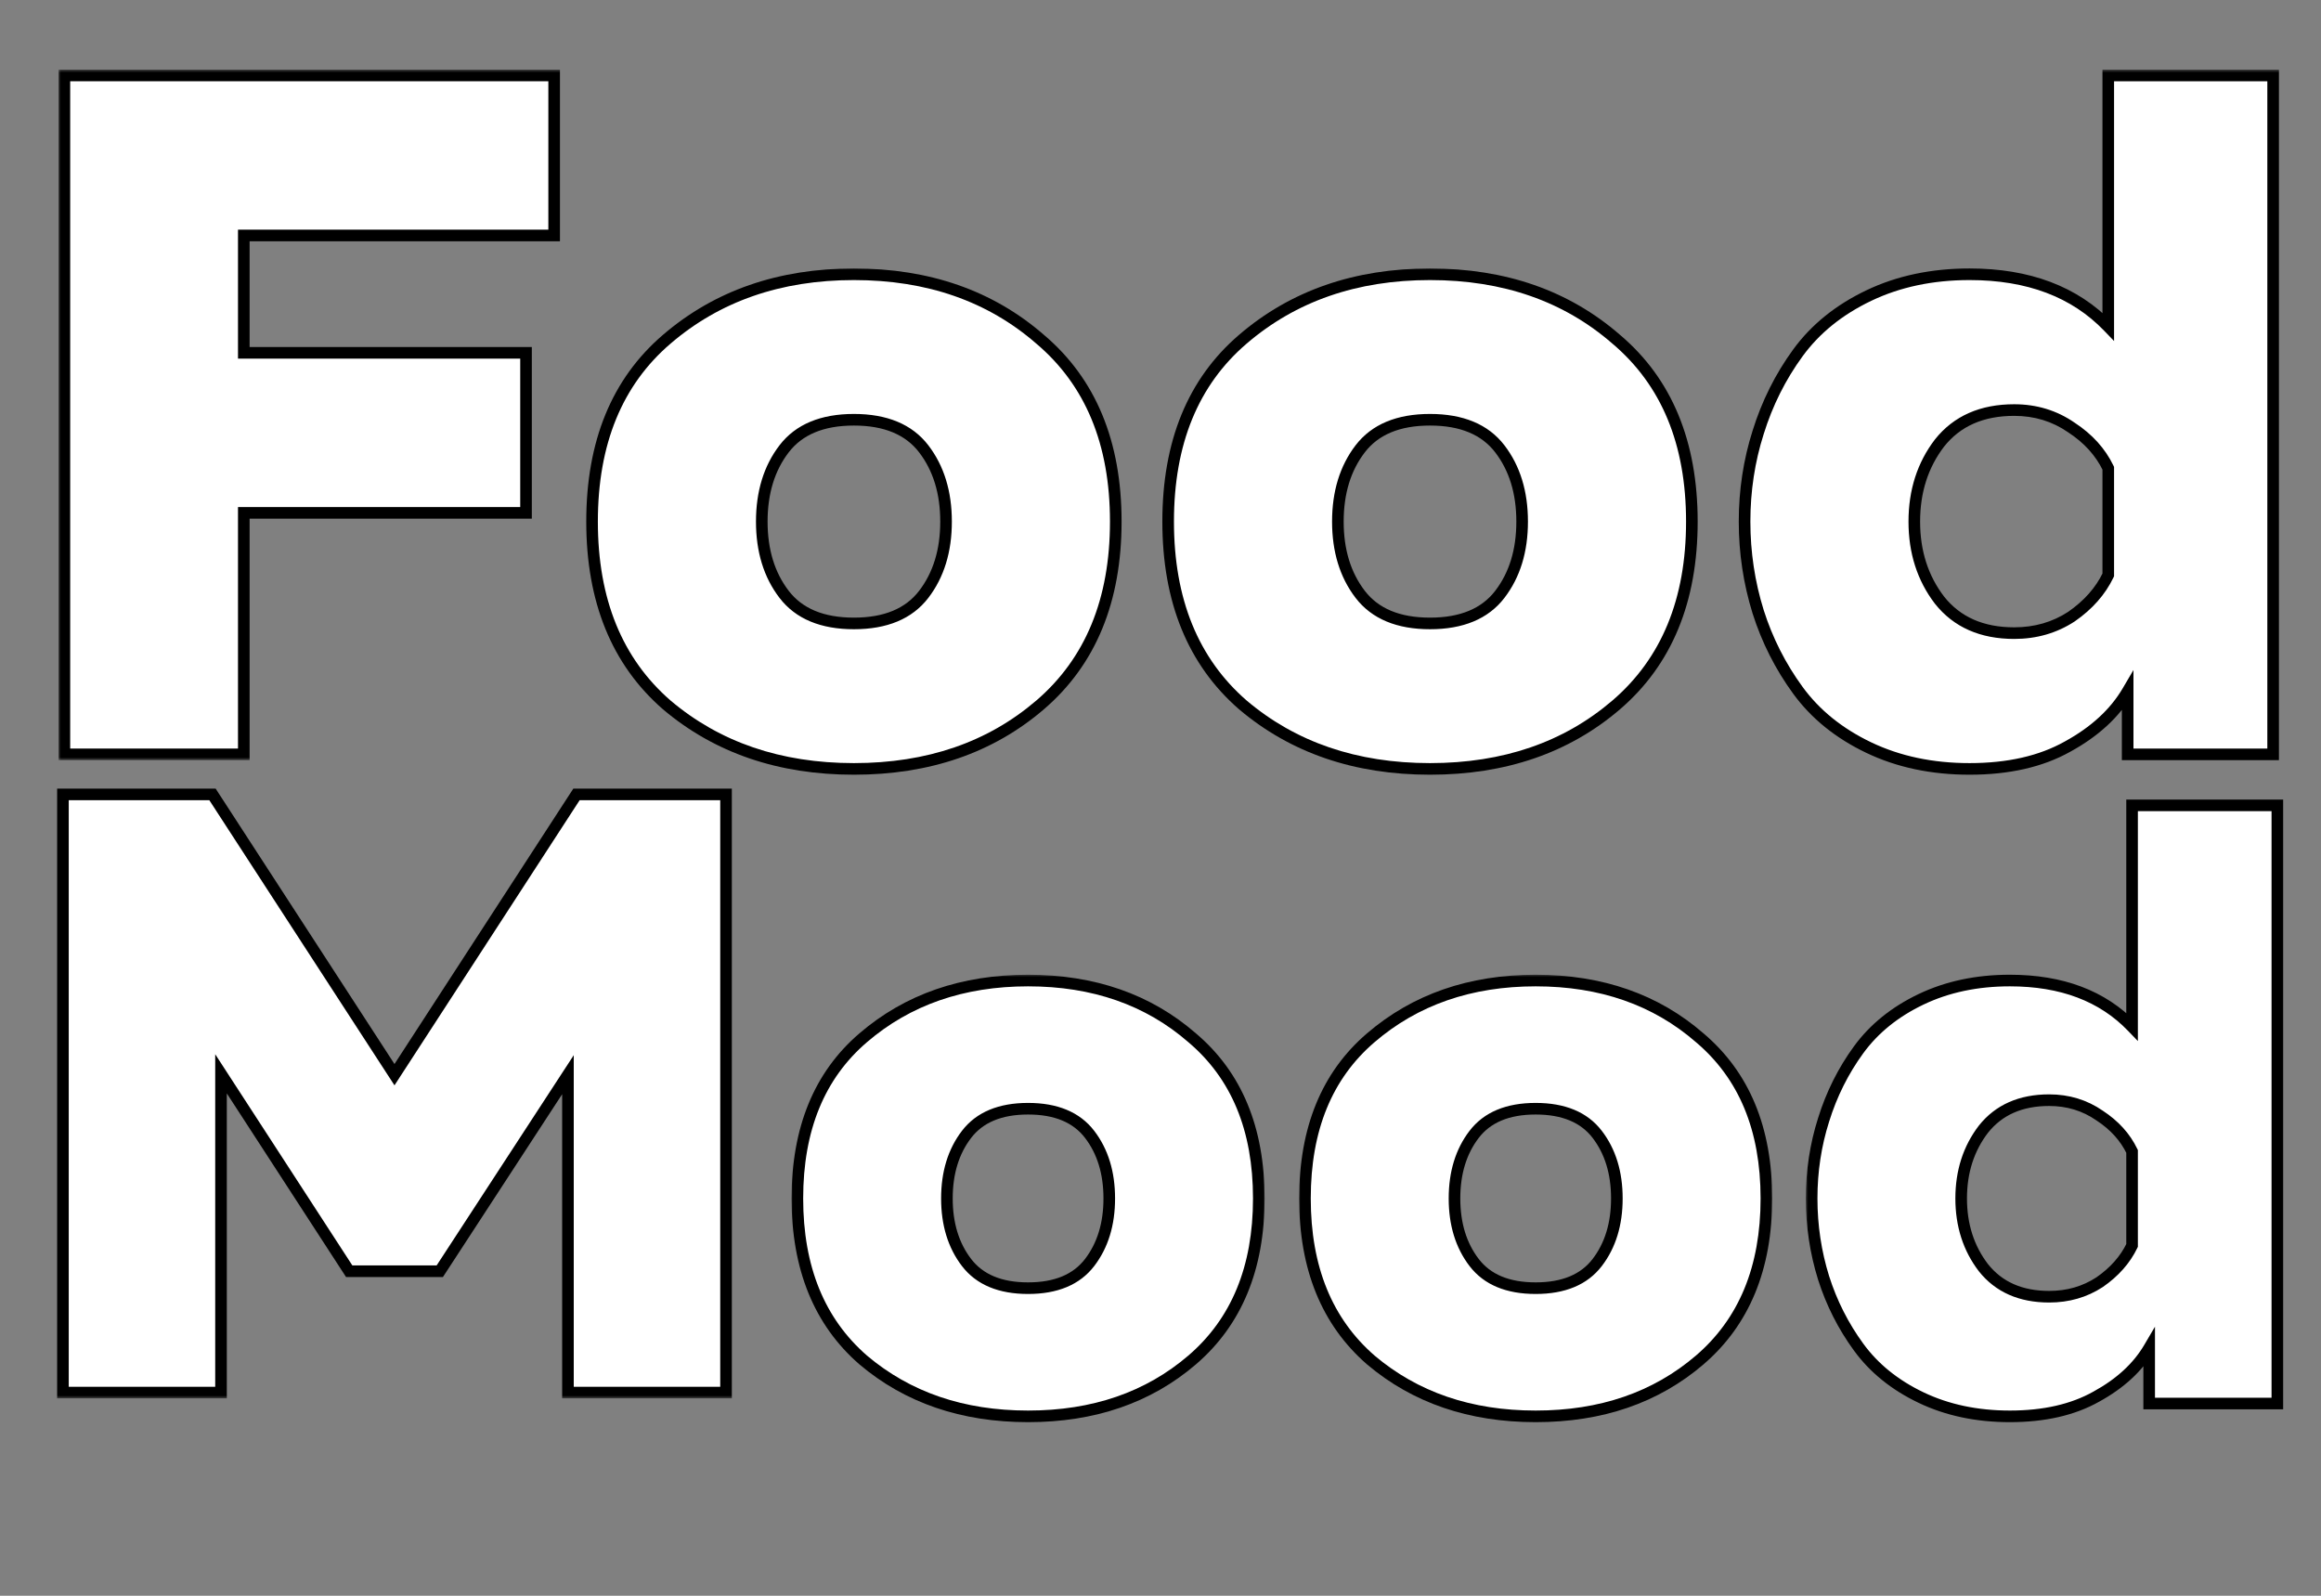 <svg width="400" height="275" viewBox="0 0 400 275" fill="none" xmlns="http://www.w3.org/2000/svg">
<rect x="0" y="0" width="400" height="275" fill="#808080" stroke="none"/>
<mask id="path-1-outside-1_2001_83" maskUnits="userSpaceOnUse" x="10" y="12" width="87" height="119" fill="black">
<rect fill="white" x="10" y="12" width="87" height="119"/>
<path d="M11.095 13.001H95.502V40.579H42.016V60.803H90.655V88.382H42.016V130H11.095V13.001Z"/>
</mask>
<path d="M11.095 13.001H95.502V40.579H42.016V60.803H90.655V88.382H42.016V130H11.095V13.001Z" fill="white"/>
<path d="M11.095 13.001V12.001H10.095V13.001H11.095ZM95.502 13.001H96.502V12.001H95.502V13.001ZM95.502 40.579V41.579H96.502V40.579H95.502ZM42.016 40.579V39.579H41.016V40.579H42.016ZM42.016 60.803H41.016V61.803H42.016V60.803ZM90.655 60.803H91.655V59.803H90.655V60.803ZM90.655 88.382V89.382H91.655V88.382H90.655ZM42.016 88.382V87.382H41.016V88.382H42.016ZM42.016 130V131H43.016V130H42.016ZM11.095 130H10.095V131H11.095V130ZM11.095 14.001H95.502V12.001H11.095V14.001ZM94.502 13.001V40.579H96.502V13.001H94.502ZM95.502 39.579H42.016V41.579H95.502V39.579ZM41.016 40.579V60.803H43.016V40.579H41.016ZM42.016 61.803H90.655V59.803H42.016V61.803ZM89.655 60.803V88.382H91.655V60.803H89.655ZM90.655 87.382H42.016V89.382H90.655V87.382ZM41.016 88.382V130H43.016V88.382H41.016ZM42.016 129H11.095V131H42.016V129ZM12.095 130V13.001H10.095V130H12.095Z" fill="black" mask="url(#path-1-outside-1_2001_83)"/>
<mask id="path-3-outside-2_2001_83" maskUnits="userSpaceOnUse" x="100.143" y="46" width="94" height="88" fill="black">
<rect fill="white" x="100.143" y="46" width="94" height="88"/>
<path d="M114.905 121.476C106.325 114.01 102.035 103.48 102.035 89.886C102.035 76.292 106.325 65.817 114.905 58.463C123.596 50.998 134.349 47.265 147.163 47.265C159.978 47.265 170.675 50.998 179.255 58.463C187.946 65.817 192.292 76.292 192.292 89.886C192.292 103.48 187.946 114.01 179.255 121.476C170.675 128.83 159.978 132.507 147.163 132.507C134.349 132.507 123.596 128.83 114.905 121.476ZM159.198 102.422C161.761 99.079 163.042 94.9 163.042 89.886C163.042 84.872 161.761 80.693 159.198 77.35C156.635 74.007 152.623 72.336 147.163 72.336C141.703 72.336 137.692 74.007 135.129 77.35C132.566 80.693 131.285 84.872 131.285 89.886C131.285 94.9 132.566 99.079 135.129 102.422C137.692 105.764 141.703 107.436 147.163 107.436C152.623 107.436 156.635 105.764 159.198 102.422Z"/>
</mask>
<path d="M114.905 121.476C106.325 114.01 102.035 103.48 102.035 89.886C102.035 76.292 106.325 65.817 114.905 58.463C123.596 50.998 134.349 47.265 147.163 47.265C159.978 47.265 170.675 50.998 179.255 58.463C187.946 65.817 192.292 76.292 192.292 89.886C192.292 103.48 187.946 114.01 179.255 121.476C170.675 128.83 159.978 132.507 147.163 132.507C134.349 132.507 123.596 128.83 114.905 121.476ZM159.198 102.422C161.761 99.079 163.042 94.9 163.042 89.886C163.042 84.872 161.761 80.693 159.198 77.35C156.635 74.007 152.623 72.336 147.163 72.336C141.703 72.336 137.692 74.007 135.129 77.35C132.566 80.693 131.285 84.872 131.285 89.886C131.285 94.9 132.566 99.079 135.129 102.422C137.692 105.764 141.703 107.436 147.163 107.436C152.623 107.436 156.635 105.764 159.198 102.422Z" fill="white"/>
<path d="M114.905 121.476L114.249 122.23L114.259 122.239L114.905 121.476ZM114.905 58.463L115.556 59.222L115.557 59.222L114.905 58.463ZM179.255 58.463L178.598 59.218L178.609 59.227L179.255 58.463ZM179.255 121.476L179.906 122.235L179.906 122.234L179.255 121.476ZM115.561 120.721C107.243 113.483 103.035 103.253 103.035 89.886H101.035C101.035 103.707 105.408 114.537 114.249 122.23L115.561 120.721ZM103.035 89.886C103.035 76.519 107.243 66.348 115.556 59.222L114.254 57.704C105.408 65.287 101.035 76.065 101.035 89.886H103.035ZM115.557 59.222C124.045 51.931 134.558 48.265 147.163 48.265V46.265C134.14 46.265 123.148 50.065 114.253 57.705L115.557 59.222ZM147.163 48.265C159.769 48.265 170.224 51.93 178.598 59.218L179.911 57.709C171.126 50.065 160.186 46.265 147.163 46.265V48.265ZM178.609 59.227C187.032 66.354 191.292 76.523 191.292 89.886H193.292C193.292 76.06 188.861 65.281 179.901 57.7L178.609 59.227ZM191.292 89.886C191.292 103.248 187.032 113.477 178.603 120.717L179.906 122.234C188.861 114.543 193.292 103.712 193.292 89.886H191.292ZM178.604 120.716C170.23 127.895 159.773 131.507 147.163 131.507V133.507C160.182 133.507 171.12 129.765 179.906 122.235L178.604 120.716ZM147.163 131.507C134.554 131.507 124.039 127.895 115.551 120.712L114.259 122.239C123.154 129.765 134.144 133.507 147.163 133.507V131.507ZM159.991 103.03C162.712 99.481 164.042 95.077 164.042 89.886H162.042C162.042 94.724 160.809 98.676 158.404 101.813L159.991 103.03ZM164.042 89.886C164.042 84.695 162.712 80.291 159.991 76.742L158.404 77.959C160.809 81.095 162.042 85.048 162.042 89.886H164.042ZM159.991 76.742C157.185 73.082 152.834 71.336 147.163 71.336V73.336C152.413 73.336 156.084 74.933 158.404 77.959L159.991 76.742ZM147.163 71.336C141.493 71.336 137.141 73.082 134.336 76.742L135.923 77.959C138.243 74.933 141.914 73.336 147.163 73.336V71.336ZM134.336 76.742C131.615 80.291 130.285 84.695 130.285 89.886H132.285C132.285 85.048 133.518 81.095 135.923 77.959L134.336 76.742ZM130.285 89.886C130.285 95.077 131.615 99.481 134.336 103.03L135.923 101.813C133.518 98.676 132.285 94.724 132.285 89.886H130.285ZM134.336 103.03C137.141 106.69 141.493 108.436 147.163 108.436V106.436C141.914 106.436 138.243 104.839 135.923 101.813L134.336 103.03ZM147.163 108.436C152.834 108.436 157.185 106.69 159.991 103.03L158.404 101.813C156.084 104.839 152.413 106.436 147.163 106.436V108.436Z" fill="black" mask="url(#path-3-outside-2_2001_83)"/>
<mask id="path-5-outside-3_2001_83" maskUnits="userSpaceOnUse" x="199.426" y="46" width="94" height="88" fill="black">
<rect fill="white" x="199.426" y="46" width="94" height="88"/>
<path d="M214.188 121.476C205.608 114.01 201.318 103.48 201.318 89.886C201.318 76.292 205.608 65.817 214.188 58.463C222.88 50.998 233.632 47.265 246.447 47.265C259.261 47.265 269.958 50.998 278.538 58.463C287.229 65.817 291.575 76.292 291.575 89.886C291.575 103.48 287.229 114.01 278.538 121.476C269.958 128.83 259.261 132.507 246.447 132.507C233.632 132.507 222.88 128.83 214.188 121.476ZM258.481 102.422C261.044 99.079 262.325 94.9 262.325 89.886C262.325 84.872 261.044 80.693 258.481 77.35C255.918 74.007 251.907 72.336 246.447 72.336C240.987 72.336 236.975 74.007 234.412 77.35C231.85 80.693 230.568 84.872 230.568 89.886C230.568 94.9 231.85 99.079 234.412 102.422C236.975 105.764 240.987 107.436 246.447 107.436C251.907 107.436 255.918 105.764 258.481 102.422Z"/>
</mask>
<path d="M214.188 121.476C205.608 114.01 201.318 103.48 201.318 89.886C201.318 76.292 205.608 65.817 214.188 58.463C222.88 50.998 233.632 47.265 246.447 47.265C259.261 47.265 269.958 50.998 278.538 58.463C287.229 65.817 291.575 76.292 291.575 89.886C291.575 103.48 287.229 114.01 278.538 121.476C269.958 128.83 259.261 132.507 246.447 132.507C233.632 132.507 222.88 128.83 214.188 121.476ZM258.481 102.422C261.044 99.079 262.325 94.9 262.325 89.886C262.325 84.872 261.044 80.693 258.481 77.35C255.918 74.007 251.907 72.336 246.447 72.336C240.987 72.336 236.975 74.007 234.412 77.35C231.85 80.693 230.568 84.872 230.568 89.886C230.568 94.9 231.85 99.079 234.412 102.422C236.975 105.764 240.987 107.436 246.447 107.436C251.907 107.436 255.918 105.764 258.481 102.422Z" fill="white"/>
<path d="M214.188 121.476L213.532 122.23L213.542 122.239L214.188 121.476ZM214.188 58.463L214.839 59.222L214.84 59.222L214.188 58.463ZM278.538 58.463L277.881 59.218L277.892 59.227L278.538 58.463ZM278.538 121.476L279.189 122.235L279.19 122.234L278.538 121.476ZM214.845 120.721C206.526 113.483 202.318 103.253 202.318 89.886H200.318C200.318 103.707 204.691 114.537 213.532 122.23L214.845 120.721ZM202.318 89.886C202.318 76.519 206.526 66.348 214.839 59.222L213.537 57.704C204.691 65.287 200.318 76.065 200.318 89.886H202.318ZM214.84 59.222C223.328 51.931 233.841 48.265 246.447 48.265V46.265C233.424 46.265 222.431 50.065 213.537 57.705L214.84 59.222ZM246.447 48.265C259.052 48.265 269.507 51.93 277.882 59.218L279.194 57.709C270.409 50.065 259.47 46.265 246.447 46.265V48.265ZM277.892 59.227C286.315 66.354 290.575 76.523 290.575 89.886H292.575C292.575 76.06 288.144 65.281 279.184 57.7L277.892 59.227ZM290.575 89.886C290.575 103.248 286.315 113.477 277.886 120.717L279.19 122.234C288.144 114.543 292.575 103.712 292.575 89.886H290.575ZM277.887 120.716C269.513 127.895 259.056 131.507 246.447 131.507V133.507C259.466 133.507 270.403 129.765 279.189 122.235L277.887 120.716ZM246.447 131.507C233.837 131.507 223.322 127.895 214.834 120.712L213.542 122.239C222.437 129.765 233.428 133.507 246.447 133.507V131.507ZM259.275 103.03C261.995 99.481 263.325 95.077 263.325 89.886H261.325C261.325 94.724 260.092 98.676 257.687 101.813L259.275 103.03ZM263.325 89.886C263.325 84.695 261.995 80.291 259.275 76.742L257.687 77.959C260.092 81.095 261.325 85.048 261.325 89.886H263.325ZM259.275 76.742C256.469 73.082 252.117 71.336 246.447 71.336V73.336C251.696 73.336 255.367 74.933 257.687 77.959L259.275 76.742ZM246.447 71.336C240.776 71.336 236.425 73.082 233.619 76.742L235.206 77.959C237.526 74.933 241.197 73.336 246.447 73.336V71.336ZM233.619 76.742C230.898 80.291 229.568 84.695 229.568 89.886H231.568C231.568 85.048 232.801 81.095 235.206 77.959L233.619 76.742ZM229.568 89.886C229.568 95.077 230.898 99.481 233.619 103.03L235.206 101.813C232.801 98.676 231.568 94.724 231.568 89.886H229.568ZM233.619 103.03C236.425 106.69 240.776 108.436 246.447 108.436V106.436C241.197 106.436 237.526 104.839 235.206 101.813L233.619 103.03ZM246.447 108.436C252.117 108.436 256.469 106.69 259.275 103.03L257.687 101.813C255.367 104.839 251.696 106.436 246.447 106.436V108.436Z" fill="black" mask="url(#path-5-outside-3_2001_83)"/>
<mask id="path-7-outside-4_2001_83" maskUnits="userSpaceOnUse" x="298.715" y="12" width="95" height="122" fill="black">
<rect fill="white" x="298.715" y="12" width="95" height="122"/>
<path d="M363.337 13.001H391.751V130H366.68V119.136C364.452 122.924 360.997 126.1 356.317 128.663C351.749 131.226 346.122 132.507 339.436 132.507C332.973 132.507 327.179 131.281 322.053 128.83C316.927 126.379 312.86 123.091 309.852 118.969C306.843 114.846 304.559 110.333 302.999 105.43C301.439 100.416 300.659 95.234 300.659 89.886C300.659 84.537 301.439 79.412 302.999 74.509C304.559 69.495 306.843 64.926 309.852 60.803C312.86 56.68 316.927 53.393 322.053 50.942C327.179 48.49 332.973 47.265 339.436 47.265C349.576 47.265 357.543 50.273 363.337 56.29V13.001ZM363.337 80.693C362 77.907 359.883 75.567 356.986 73.673C354.089 71.667 350.802 70.665 347.125 70.665C341.553 70.665 337.263 72.559 334.255 76.347C331.357 80.136 329.909 84.649 329.909 89.886C329.909 95.123 331.357 99.636 334.255 103.424C337.263 107.213 341.553 109.107 347.125 109.107C350.802 109.107 354.089 108.16 356.986 106.266C359.883 104.26 362 101.864 363.337 99.079V80.693Z"/>
</mask>
<path d="M363.337 13.001H391.751V130H366.68V119.136C364.452 122.924 360.997 126.1 356.317 128.663C351.749 131.226 346.122 132.507 339.436 132.507C332.973 132.507 327.179 131.281 322.053 128.83C316.927 126.379 312.86 123.091 309.852 118.969C306.843 114.846 304.559 110.333 302.999 105.43C301.439 100.416 300.659 95.234 300.659 89.886C300.659 84.537 301.439 79.412 302.999 74.509C304.559 69.495 306.843 64.926 309.852 60.803C312.86 56.68 316.927 53.393 322.053 50.942C327.179 48.49 332.973 47.265 339.436 47.265C349.576 47.265 357.543 50.273 363.337 56.29V13.001ZM363.337 80.693C362 77.907 359.883 75.567 356.986 73.673C354.089 71.667 350.802 70.665 347.125 70.665C341.553 70.665 337.263 72.559 334.255 76.347C331.357 80.136 329.909 84.649 329.909 89.886C329.909 95.123 331.357 99.636 334.255 103.424C337.263 107.213 341.553 109.107 347.125 109.107C350.802 109.107 354.089 108.16 356.986 106.266C359.883 104.26 362 101.864 363.337 99.079V80.693Z" fill="white"/>
<path d="M363.337 13.001V12.001H362.337V13.001H363.337ZM391.751 13.001H392.751V12.001H391.751V13.001ZM391.751 130V131H392.751V130H391.751ZM366.68 130H365.68V131H366.68V130ZM366.68 119.136H367.68V115.463L365.818 118.629L366.68 119.136ZM356.317 128.663L355.837 127.786L355.828 127.791L356.317 128.663ZM322.053 128.83L321.622 129.732L322.053 128.83ZM309.852 118.969L309.044 119.558L309.852 118.969ZM302.999 105.43L302.044 105.727L302.046 105.733L302.999 105.43ZM302.999 74.509L303.952 74.812L303.954 74.806L302.999 74.509ZM309.852 60.803L309.044 60.214L309.852 60.803ZM322.053 50.942L322.485 51.844L322.053 50.942ZM363.337 56.29L362.617 56.984L364.337 58.77V56.29H363.337ZM363.337 80.693H364.337V80.466L364.239 80.26L363.337 80.693ZM356.986 73.673L356.417 74.495L356.428 74.503L356.439 74.51L356.986 73.673ZM334.255 76.347L333.471 75.725L333.466 75.733L333.46 75.74L334.255 76.347ZM334.255 103.424L333.46 104.032L333.466 104.039L333.471 104.046L334.255 103.424ZM356.986 106.266L357.533 107.103L357.544 107.096L357.555 107.088L356.986 106.266ZM363.337 99.079L364.239 99.511L364.337 99.306V99.079H363.337ZM363.337 14.001H391.751V12.001H363.337V14.001ZM390.751 13.001V130H392.751V13.001H390.751ZM391.751 129H366.68V131H391.751V129ZM367.68 130V119.136H365.68V130H367.68ZM365.818 118.629C363.699 122.232 360.393 125.291 355.837 127.786L356.798 129.54C361.602 126.909 365.204 123.617 367.542 119.643L365.818 118.629ZM355.828 127.791C351.445 130.25 345.997 131.507 339.436 131.507V133.507C346.247 133.507 352.053 132.202 356.807 129.535L355.828 127.791ZM339.436 131.507C333.102 131.507 327.458 130.307 322.485 127.928L321.622 129.732C326.9 132.256 332.844 133.507 339.436 133.507V131.507ZM322.485 127.928C317.491 125.54 313.56 122.354 310.66 118.379L309.044 119.558C312.161 123.829 316.364 127.218 321.622 129.732L322.485 127.928ZM310.66 118.379C307.715 114.344 305.48 109.928 303.952 105.127L302.046 105.733C303.638 110.738 305.971 115.348 309.044 119.558L310.66 118.379ZM303.954 105.133C302.424 100.217 301.659 95.136 301.659 89.886H299.659C299.659 95.333 300.454 100.615 302.044 105.727L303.954 105.133ZM301.659 89.886C301.659 84.636 302.424 79.613 303.952 74.812L302.046 74.206C300.454 79.21 299.659 84.439 299.659 89.886H301.659ZM303.954 74.806C305.482 69.893 307.718 65.424 310.66 61.393L309.044 60.214C305.969 64.428 303.636 69.096 302.044 74.212L303.954 74.806ZM310.66 61.393C313.56 57.418 317.491 54.232 322.485 51.844L321.622 50.04C316.364 52.554 312.161 55.942 309.044 60.214L310.66 61.393ZM322.485 51.844C327.458 49.465 333.102 48.265 339.436 48.265V46.265C332.844 46.265 326.9 47.515 321.622 50.04L322.485 51.844ZM339.436 48.265C349.367 48.265 357.05 51.203 362.617 56.984L364.058 55.597C358.036 49.343 349.785 46.265 339.436 46.265V48.265ZM364.337 56.29V13.001H362.337V56.29H364.337ZM364.239 80.26C362.813 77.291 360.564 74.818 357.533 72.836L356.439 74.51C359.202 76.317 361.187 78.524 362.436 81.126L364.239 80.26ZM357.555 72.851C354.483 70.724 350.996 69.665 347.125 69.665V71.665C350.608 71.665 353.694 72.611 356.417 74.495L357.555 72.851ZM347.125 69.665C341.3 69.665 336.7 71.66 333.471 75.725L335.038 76.969C337.826 73.458 341.806 71.665 347.125 71.665V69.665ZM333.46 75.74C330.416 79.72 328.909 84.452 328.909 89.886H330.909C330.909 84.846 332.298 80.552 335.049 76.955L333.46 75.74ZM328.909 89.886C328.909 95.32 330.416 100.052 333.46 104.032L335.049 102.817C332.298 99.22 330.909 94.926 330.909 89.886H328.909ZM333.471 104.046C336.7 108.112 341.3 110.107 347.125 110.107V108.107C341.806 108.107 337.826 106.314 335.038 102.803L333.471 104.046ZM347.125 110.107C350.983 110.107 354.463 109.11 357.533 107.103L356.439 105.429C353.715 107.21 350.62 108.107 347.125 108.107V110.107ZM357.555 107.088C360.575 104.998 362.817 102.474 364.239 99.511L362.436 98.646C361.184 101.254 359.191 103.523 356.417 105.444L357.555 107.088ZM364.337 99.079V80.693H362.337V99.079H364.337Z" fill="black" mask="url(#path-7-outside-4_2001_83)"/>
<mask id="path-9-outside-5_2001_83" maskUnits="userSpaceOnUse" x="9" y="134.984" width="118" height="106" fill="black">
<rect fill="white" x="9" y="134.984" width="118" height="106"/>
<path d="M99.353 136.899H125.124V239.984H97.88V185.202L75.79 219.073H60.18L38.09 185.055V239.984H10.846V136.899H36.618L67.985 185.202L99.353 136.899Z"/>
</mask>
<path d="M99.353 136.899H125.124V239.984H97.88V185.202L75.79 219.073H60.18L38.09 185.055V239.984H10.846V136.899H36.618L67.985 185.202L99.353 136.899Z" fill="white"/>
<path d="M99.353 136.899V135.899H98.809L98.514 136.354L99.353 136.899ZM125.124 136.899H126.124V135.899H125.124V136.899ZM125.124 239.984V240.984H126.124V239.984H125.124ZM97.88 239.984H96.88V240.984H97.88V239.984ZM97.88 185.202H98.88V181.838L97.042 184.656L97.88 185.202ZM75.79 219.073V220.073H76.332L76.628 219.619L75.79 219.073ZM60.18 219.073L59.341 219.617L59.637 220.073H60.18V219.073ZM38.09 185.055L38.929 184.51L37.09 181.678V185.055H38.09ZM38.09 239.984V240.984H39.09V239.984H38.09ZM10.846 239.984H9.846V240.984H10.846V239.984ZM10.846 136.899V135.899H9.846V136.899H10.846ZM36.618 136.899L37.456 136.354L37.161 135.899H36.618V136.899ZM67.985 185.202L67.146 185.746L67.985 187.038L68.824 185.746L67.985 185.202ZM99.353 137.899H125.124V135.899H99.353V137.899ZM124.124 136.899V239.984H126.124V136.899H124.124ZM125.124 238.984H97.88V240.984H125.124V238.984ZM98.88 239.984V185.202H96.88V239.984H98.88ZM97.042 184.656L74.953 218.526L76.628 219.619L98.717 185.748L97.042 184.656ZM75.79 218.073H60.18V220.073H75.79V218.073ZM61.019 218.528L38.929 184.51L37.252 185.599L59.341 219.617L61.019 218.528ZM37.09 185.055V239.984H39.09V185.055H37.09ZM38.09 238.984H10.846V240.984H38.09V238.984ZM11.846 239.984V136.899H9.846V239.984H11.846ZM10.846 137.899H36.618V135.899H10.846V137.899ZM35.779 137.444L67.146 185.746L68.824 184.657L37.456 136.354L35.779 137.444ZM68.824 185.746L100.191 137.444L98.514 136.354L67.146 184.657L68.824 185.746Z" fill="black" mask="url(#path-9-outside-5_2001_83)"/>
<mask id="path-11-outside-6_2001_83" maskUnits="userSpaceOnUse" x="136.162" y="167.872" width="82" height="78" fill="black">
<rect fill="white" x="136.162" y="167.872" width="82" height="78"/>
<path d="M148.758 234.362C141.198 227.784 137.419 218.506 137.419 206.528C137.419 194.551 141.198 185.322 148.758 178.843C156.416 172.265 165.89 168.976 177.18 168.976C188.47 168.976 197.895 172.265 205.455 178.843C213.113 185.322 216.942 194.551 216.942 206.528C216.942 218.506 213.113 227.784 205.455 234.362C197.895 240.841 188.47 244.081 177.18 244.081C165.89 244.081 156.416 240.841 148.758 234.362ZM187.783 217.573C190.041 214.628 191.17 210.946 191.17 206.528C191.17 202.111 190.041 198.429 187.783 195.484C185.525 192.538 181.991 191.066 177.18 191.066C172.369 191.066 168.835 192.538 166.577 195.484C164.319 198.429 163.19 202.111 163.19 206.528C163.19 210.946 164.319 214.628 166.577 217.573C168.835 220.519 172.369 221.991 177.18 221.991C181.991 221.991 185.525 220.519 187.783 217.573Z"/>
</mask>
<path d="M148.758 234.362C141.198 227.784 137.419 218.506 137.419 206.528C137.419 194.551 141.198 185.322 148.758 178.843C156.416 172.265 165.89 168.976 177.18 168.976C188.47 168.976 197.895 172.265 205.455 178.843C213.113 185.322 216.942 194.551 216.942 206.528C216.942 218.506 213.113 227.784 205.455 234.362C197.895 240.841 188.47 244.081 177.18 244.081C165.89 244.081 156.416 240.841 148.758 234.362ZM187.783 217.573C190.041 214.628 191.17 210.946 191.17 206.528C191.17 202.111 190.041 198.429 187.783 195.484C185.525 192.538 181.991 191.066 177.18 191.066C172.369 191.066 168.835 192.538 166.577 195.484C164.319 198.429 163.19 202.111 163.19 206.528C163.19 210.946 164.319 214.628 166.577 217.573C168.835 220.519 172.369 221.991 177.18 221.991C181.991 221.991 185.525 220.519 187.783 217.573Z" fill="white"/>
<path d="M148.758 234.362L148.101 235.116L148.112 235.125L148.758 234.362ZM148.758 178.843L149.409 179.602L149.41 179.601L148.758 178.843ZM205.455 178.843L204.798 179.597L204.809 179.606L205.455 178.843ZM205.455 234.362L206.106 235.121L206.107 235.12L205.455 234.362ZM149.414 233.607C142.116 227.256 138.419 218.279 138.419 206.528H136.419C136.419 218.733 140.281 228.311 148.102 235.116L149.414 233.607ZM138.419 206.528C138.419 194.778 142.116 185.853 149.409 179.602L148.107 178.083C140.281 184.792 136.419 194.324 136.419 206.528H138.419ZM149.41 179.601C156.864 173.198 166.099 169.976 177.18 169.976V167.976C165.681 167.976 155.967 171.332 148.106 178.084L149.41 179.601ZM177.18 169.976C188.262 169.976 197.444 173.198 204.799 179.597L206.111 178.088C198.347 171.332 188.679 167.976 177.18 167.976V169.976ZM204.809 179.606C212.198 185.859 215.942 194.782 215.942 206.528H217.942C217.942 194.32 214.027 184.786 206.101 178.079L204.809 179.606ZM215.942 206.528C215.942 218.274 212.198 227.251 204.803 233.603L206.107 235.12C214.027 228.316 217.942 218.738 217.942 206.528H215.942ZM204.804 233.602C197.45 239.906 188.266 243.081 177.18 243.081V245.081C188.675 245.081 198.341 241.777 206.106 235.121L204.804 233.602ZM177.18 243.081C166.095 243.081 156.858 239.906 149.404 233.598L148.112 235.125C155.973 241.777 165.685 245.081 177.18 245.081V243.081ZM188.577 218.182C190.993 215.03 192.17 211.123 192.17 206.528H190.17C190.17 210.77 189.09 214.226 186.99 216.965L188.577 218.182ZM192.17 206.528C192.17 201.934 190.993 198.027 188.577 194.875L186.99 196.092C189.09 198.831 190.17 202.287 190.17 206.528H192.17ZM188.577 194.875C186.076 191.613 182.201 190.066 177.18 190.066V192.066C181.78 192.066 184.974 193.464 186.99 196.092L188.577 194.875ZM177.18 190.066C172.159 190.066 168.284 191.613 165.783 194.875L167.371 196.092C169.386 193.464 172.58 192.066 177.18 192.066V190.066ZM165.783 194.875C163.367 198.027 162.19 201.934 162.19 206.528H164.19C164.19 202.287 165.271 198.831 167.371 196.092L165.783 194.875ZM162.19 206.528C162.19 211.123 163.367 215.03 165.783 218.182L167.371 216.965C165.271 214.226 164.19 210.77 164.19 206.528H162.19ZM165.783 218.182C168.284 221.444 172.159 222.991 177.18 222.991V220.991C172.58 220.991 169.386 219.593 167.371 216.965L165.783 218.182ZM177.18 222.991C182.201 222.991 186.076 221.444 188.577 218.182L186.99 216.965C184.974 219.593 181.78 220.991 177.18 220.991V222.991Z" fill="black" mask="url(#path-11-outside-6_2001_83)"/>
<mask id="path-13-outside-7_2001_83" maskUnits="userSpaceOnUse" x="223.639" y="167.872" width="82" height="78" fill="black">
<rect fill="white" x="223.639" y="167.872" width="82" height="78"/>
<path d="M236.235 234.362C228.675 227.784 224.896 218.506 224.896 206.528C224.896 194.551 228.675 185.322 236.235 178.843C243.893 172.265 253.367 168.976 264.657 168.976C275.947 168.976 285.372 172.265 292.932 178.843C300.59 185.322 304.419 194.551 304.419 206.528C304.419 218.506 300.59 227.784 292.932 234.362C285.372 240.841 275.947 244.081 264.657 244.081C253.367 244.081 243.893 240.841 236.235 234.362ZM275.26 217.573C277.518 214.628 278.647 210.946 278.647 206.528C278.647 202.111 277.518 198.429 275.26 195.484C273.002 192.538 269.468 191.066 264.657 191.066C259.846 191.066 256.312 192.538 254.054 195.484C251.796 198.429 250.667 202.111 250.667 206.528C250.667 210.946 251.796 214.628 254.054 217.573C256.312 220.519 259.846 221.991 264.657 221.991C269.468 221.991 273.002 220.519 275.26 217.573Z"/>
</mask>
<path d="M236.235 234.362C228.675 227.784 224.896 218.506 224.896 206.528C224.896 194.551 228.675 185.322 236.235 178.843C243.893 172.265 253.367 168.976 264.657 168.976C275.947 168.976 285.372 172.265 292.932 178.843C300.59 185.322 304.419 194.551 304.419 206.528C304.419 218.506 300.59 227.784 292.932 234.362C285.372 240.841 275.947 244.081 264.657 244.081C253.367 244.081 243.893 240.841 236.235 234.362ZM275.26 217.573C277.518 214.628 278.647 210.946 278.647 206.528C278.647 202.111 277.518 198.429 275.26 195.484C273.002 192.538 269.468 191.066 264.657 191.066C259.846 191.066 256.312 192.538 254.054 195.484C251.796 198.429 250.667 202.111 250.667 206.528C250.667 210.946 251.796 214.628 254.054 217.573C256.312 220.519 259.846 221.991 264.657 221.991C269.468 221.991 273.002 220.519 275.26 217.573Z" fill="white"/>
<path d="M236.235 234.362L235.578 235.116L235.589 235.125L236.235 234.362ZM236.235 178.843L236.886 179.602L236.887 179.601L236.235 178.843ZM292.932 178.843L292.275 179.597L292.286 179.606L292.932 178.843ZM292.932 234.362L293.583 235.121L293.584 235.12L292.932 234.362ZM236.891 233.607C229.593 227.256 225.896 218.279 225.896 206.528H223.896C223.896 218.733 227.758 228.311 235.579 235.116L236.891 233.607ZM225.896 206.528C225.896 194.778 229.593 185.853 236.886 179.602L235.584 178.083C227.758 184.792 223.896 194.324 223.896 206.528H225.896ZM236.887 179.601C244.341 173.198 253.576 169.976 264.657 169.976V167.976C253.158 167.976 243.444 171.332 235.583 178.084L236.887 179.601ZM264.657 169.976C275.739 169.976 284.921 173.198 292.276 179.597L293.588 178.088C285.824 171.332 276.156 167.976 264.657 167.976V169.976ZM292.286 179.606C299.675 185.859 303.419 194.782 303.419 206.528H305.419C305.419 194.32 301.504 184.786 293.578 178.079L292.286 179.606ZM303.419 206.528C303.419 218.274 299.675 227.251 292.28 233.603L293.584 235.12C301.504 228.316 305.419 218.738 305.419 206.528H303.419ZM292.281 233.602C284.927 239.906 275.743 243.081 264.657 243.081V245.081C276.152 245.081 285.818 241.777 293.583 235.121L292.281 233.602ZM264.657 243.081C253.572 243.081 244.335 239.906 236.881 233.598L235.589 235.125C243.45 241.777 253.162 245.081 264.657 245.081V243.081ZM276.054 218.182C278.47 215.03 279.647 211.123 279.647 206.528H277.647C277.647 210.77 276.567 214.226 274.467 216.965L276.054 218.182ZM279.647 206.528C279.647 201.934 278.47 198.027 276.054 194.875L274.467 196.092C276.567 198.831 277.647 202.287 277.647 206.528H279.647ZM276.054 194.875C273.553 191.613 269.678 190.066 264.657 190.066V192.066C269.257 192.066 272.451 193.464 274.467 196.092L276.054 194.875ZM264.657 190.066C259.636 190.066 255.761 191.613 253.26 194.875L254.848 196.092C256.863 193.464 260.057 192.066 264.657 192.066V190.066ZM253.26 194.875C250.844 198.027 249.667 201.934 249.667 206.528H251.667C251.667 202.287 252.748 198.831 254.848 196.092L253.26 194.875ZM249.667 206.528C249.667 211.123 250.844 215.03 253.26 218.182L254.848 216.965C252.748 214.226 251.667 210.77 251.667 206.528H249.667ZM253.26 218.182C255.761 221.444 259.636 222.991 264.657 222.991V220.991C260.057 220.991 256.863 219.593 254.848 216.965L253.26 218.182ZM264.657 222.991C269.678 222.991 273.553 221.444 276.054 218.182L274.467 216.965C272.451 219.593 269.257 220.991 264.657 220.991V222.991Z" fill="black" mask="url(#path-13-outside-7_2001_83)"/>
<mask id="path-15-outside-8_2001_83" maskUnits="userSpaceOnUse" x="311.117" y="136.872" width="83" height="109" fill="black">
<rect fill="white" x="311.117" y="136.872" width="83" height="109"/>
<path d="M367.441 138.787H392.476V241.872H370.387V232.3C368.423 235.638 365.38 238.436 361.256 240.694C357.231 242.952 352.273 244.081 346.382 244.081C340.688 244.081 335.583 243.001 331.067 240.841C326.551 238.681 322.967 235.785 320.316 232.153C317.666 228.52 315.653 224.544 314.279 220.224C312.904 215.806 312.217 211.241 312.217 206.528C312.217 201.816 312.904 197.3 314.279 192.98C315.653 188.562 317.666 184.537 320.316 180.904C322.967 177.272 326.551 174.376 331.067 172.216C335.583 170.056 340.688 168.976 346.382 168.976C355.316 168.976 362.336 171.627 367.441 176.928V138.787ZM367.441 198.429C366.263 195.974 364.398 193.913 361.845 192.244C359.293 190.477 356.396 189.593 353.157 189.593C348.248 189.593 344.468 191.262 341.817 194.6C339.265 197.938 337.988 201.914 337.988 206.528C337.988 211.143 339.265 215.119 341.817 218.457C344.468 221.795 348.248 223.464 353.157 223.464C356.396 223.464 359.293 222.629 361.845 220.96C364.398 219.193 366.263 217.082 367.441 214.628V198.429Z"/>
</mask>
<path d="M367.441 138.787H392.476V241.872H370.387V232.3C368.423 235.638 365.38 238.436 361.256 240.694C357.231 242.952 352.273 244.081 346.382 244.081C340.688 244.081 335.583 243.001 331.067 240.841C326.551 238.681 322.967 235.785 320.316 232.153C317.666 228.52 315.653 224.544 314.279 220.224C312.904 215.806 312.217 211.241 312.217 206.528C312.217 201.816 312.904 197.3 314.279 192.98C315.653 188.562 317.666 184.537 320.316 180.904C322.967 177.272 326.551 174.376 331.067 172.216C335.583 170.056 340.688 168.976 346.382 168.976C355.316 168.976 362.336 171.627 367.441 176.928V138.787ZM367.441 198.429C366.263 195.974 364.398 193.913 361.845 192.244C359.293 190.477 356.396 189.593 353.157 189.593C348.248 189.593 344.468 191.262 341.817 194.6C339.265 197.938 337.988 201.914 337.988 206.528C337.988 211.143 339.265 215.119 341.817 218.457C344.468 221.795 348.248 223.464 353.157 223.464C356.396 223.464 359.293 222.629 361.845 220.96C364.398 219.193 366.263 217.082 367.441 214.628V198.429Z" fill="white"/>
<path d="M367.441 138.787V137.787H366.441V138.787H367.441ZM392.476 138.787H393.476V137.787H392.476V138.787ZM392.476 241.872V242.872H393.476V241.872H392.476ZM370.387 241.872H369.387V242.872H370.387V241.872ZM370.387 232.3H371.387V228.628L369.525 231.793L370.387 232.3ZM361.256 240.694L360.776 239.817L360.767 239.822L361.256 240.694ZM331.067 240.841L330.635 241.743L331.067 240.841ZM320.316 232.153L319.509 232.742L320.316 232.153ZM314.279 220.224L313.324 220.521L313.326 220.527L314.279 220.224ZM314.279 192.98L315.232 193.283L315.233 193.277L314.279 192.98ZM320.316 180.904L319.509 180.315L320.316 180.904ZM331.067 172.216L331.498 173.118L331.067 172.216ZM367.441 176.928L366.721 177.622L368.441 179.408V176.928H367.441ZM367.441 198.429H368.441V198.201L368.343 197.996L367.441 198.429ZM361.845 192.244L361.276 193.066L361.287 193.074L361.298 193.081L361.845 192.244ZM341.817 194.6L341.034 193.978L341.028 193.985L341.023 193.993L341.817 194.6ZM341.817 218.457L341.023 219.064L341.028 219.072L341.034 219.079L341.817 218.457ZM361.845 220.96L362.392 221.797L362.403 221.79L362.414 221.783L361.845 220.96ZM367.441 214.628L368.343 215.061L368.441 214.856V214.628H367.441ZM367.441 139.787H392.476V137.787H367.441V139.787ZM391.476 138.787V241.872H393.476V138.787H391.476ZM392.476 240.872H370.387V242.872H392.476V240.872ZM371.387 241.872V232.3H369.387V241.872H371.387ZM369.525 231.793C367.67 234.945 364.775 237.627 360.776 239.817L361.736 241.571C365.984 239.245 369.176 236.331 371.248 232.807L369.525 231.793ZM360.767 239.822C356.927 241.976 352.148 243.081 346.382 243.081V245.081C352.398 245.081 357.535 243.928 361.745 241.566L360.767 239.822ZM346.382 243.081C340.817 243.081 335.862 242.026 331.498 239.939L330.635 241.743C335.304 243.976 340.559 245.081 346.382 245.081V243.081ZM331.498 239.939C327.114 237.842 323.667 235.047 321.124 231.563L319.509 232.742C322.268 236.523 325.987 239.52 330.635 241.743L331.498 239.939ZM321.124 231.563C318.537 228.018 316.574 224.139 315.231 219.921L313.326 220.527C314.733 224.949 316.794 229.022 319.509 232.742L321.124 231.563ZM315.233 219.927C313.889 215.607 313.217 211.142 313.217 206.528H311.217C311.217 211.34 311.919 216.005 313.324 220.521L315.233 219.927ZM313.217 206.528C313.217 201.915 313.889 197.501 315.231 193.283L313.326 192.677C311.919 197.099 311.217 201.717 311.217 206.528H313.217ZM315.233 193.277C316.576 188.961 318.54 185.035 321.124 181.494L319.509 180.315C316.791 184.039 314.73 188.163 313.324 192.683L315.233 193.277ZM321.124 181.494C323.667 178.01 327.114 175.215 331.498 173.118L330.635 171.314C325.987 173.537 322.268 176.534 319.509 180.315L321.124 181.494ZM331.498 173.118C335.862 171.031 340.817 169.976 346.382 169.976V167.976C340.559 167.976 335.304 169.081 330.635 171.314L331.498 173.118ZM346.382 169.976C355.107 169.976 361.843 172.557 366.721 177.622L368.162 176.235C362.829 170.697 355.526 167.976 346.382 167.976V169.976ZM368.441 176.928V138.787H366.441V176.928H368.441ZM368.343 197.996C367.076 195.358 365.079 193.163 362.392 191.407L361.298 193.081C363.717 194.662 365.45 196.591 366.54 198.862L368.343 197.996ZM362.414 191.422C359.687 189.533 356.59 188.593 353.157 188.593V190.593C356.202 190.593 358.898 191.42 361.276 193.066L362.414 191.422ZM353.157 188.593C347.995 188.593 343.905 190.363 341.034 193.978L342.6 195.222C345.031 192.161 348.501 190.593 353.157 190.593V188.593ZM341.023 193.993C338.324 197.522 336.988 201.717 336.988 206.528H338.988C338.988 202.111 340.205 198.354 342.611 195.207L341.023 193.993ZM336.988 206.528C336.988 211.34 338.324 215.535 341.023 219.064L342.611 217.849C340.205 214.703 338.988 210.946 338.988 206.528H336.988ZM341.034 219.079C343.905 222.694 347.995 224.464 353.157 224.464V222.464C348.501 222.464 345.031 220.896 342.6 217.835L341.034 219.079ZM353.157 224.464C356.578 224.464 359.667 223.58 362.392 221.797L361.298 220.123C358.918 221.679 356.215 222.464 353.157 222.464V224.464ZM362.414 221.783C365.089 219.931 367.079 217.693 368.343 215.061L366.54 214.195C365.447 216.472 363.706 218.456 361.276 220.138L362.414 221.783ZM368.441 214.628V198.429H366.441V214.628H368.441Z" fill="black" mask="url(#path-15-outside-8_2001_83)"/>
</svg>
